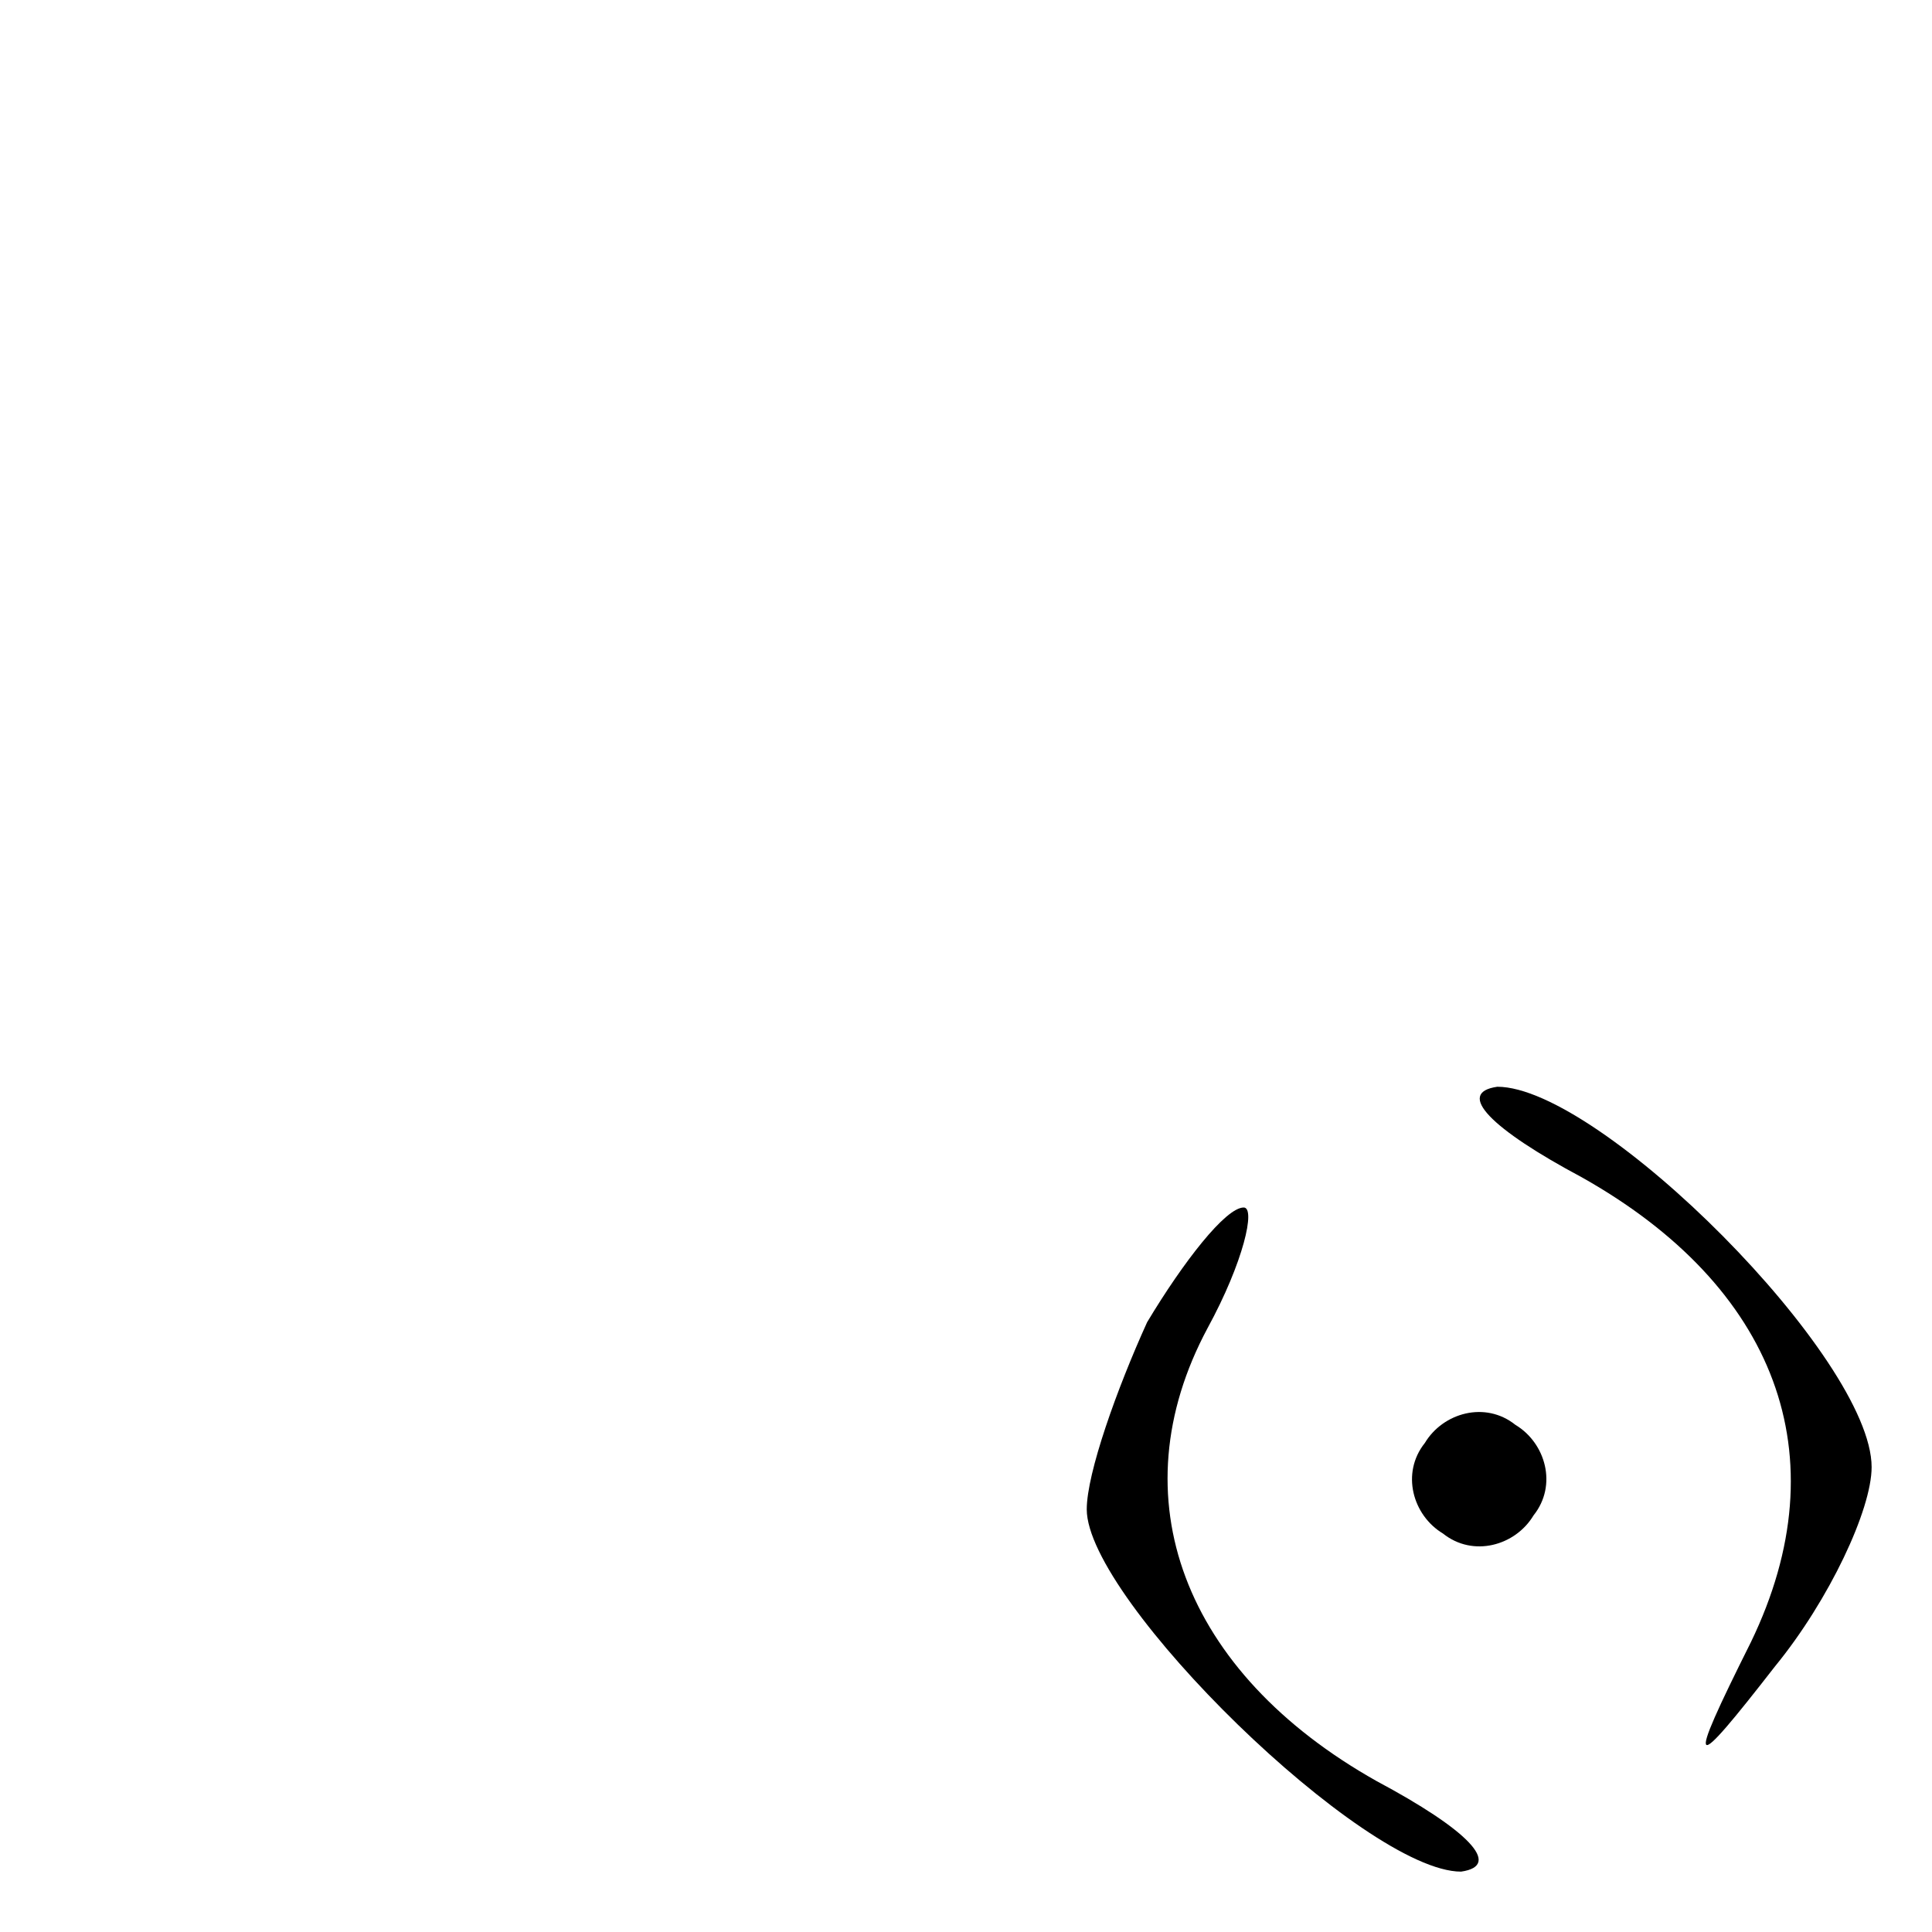 <?xml version="1.0" standalone="no"?>
<!DOCTYPE svg PUBLIC "-//W3C//DTD SVG 20010904//EN"
 "http://www.w3.org/TR/2001/REC-SVG-20010904/DTD/svg10.dtd">
<svg version="1.0" xmlns="http://www.w3.org/2000/svg"
 width="32pt" height="32pt" viewBox="0 0 32 32"
 preserveAspectRatio="xMidYMid meet">
<g transform="translate(0,32) scale(0.1,-0.1)"
fill="#000000" stroke="none">
<path fill="#000000" stroke="none" d="M262 125 c32 -18 43 -46 28 -77 -11
-22 -10 -22 4 -4 9 11 16 26 16 33 0 18 -45 63 -62 63 -7 -1 -1 -7 14 -15z"/>
<path fill="#000000" stroke="none" d="M190 101 c-5 -11 -10 -25 -10 -31 0
-15 46 -60 62 -60 7 1 1 7 -14 15 -32 18 -43 47 -28 75 6 11 8 20 6 20 -3 0
-10 -9 -16 -19z"/>
<path fill="#000000" stroke="none" d="M236 81 c-4 -5 -2 -12 3 -15 5 -4 12
-2 15 3 4 5 2 12 -3 15 -5 4 -12 2 -15 -3z"/>
</g>
</svg>
